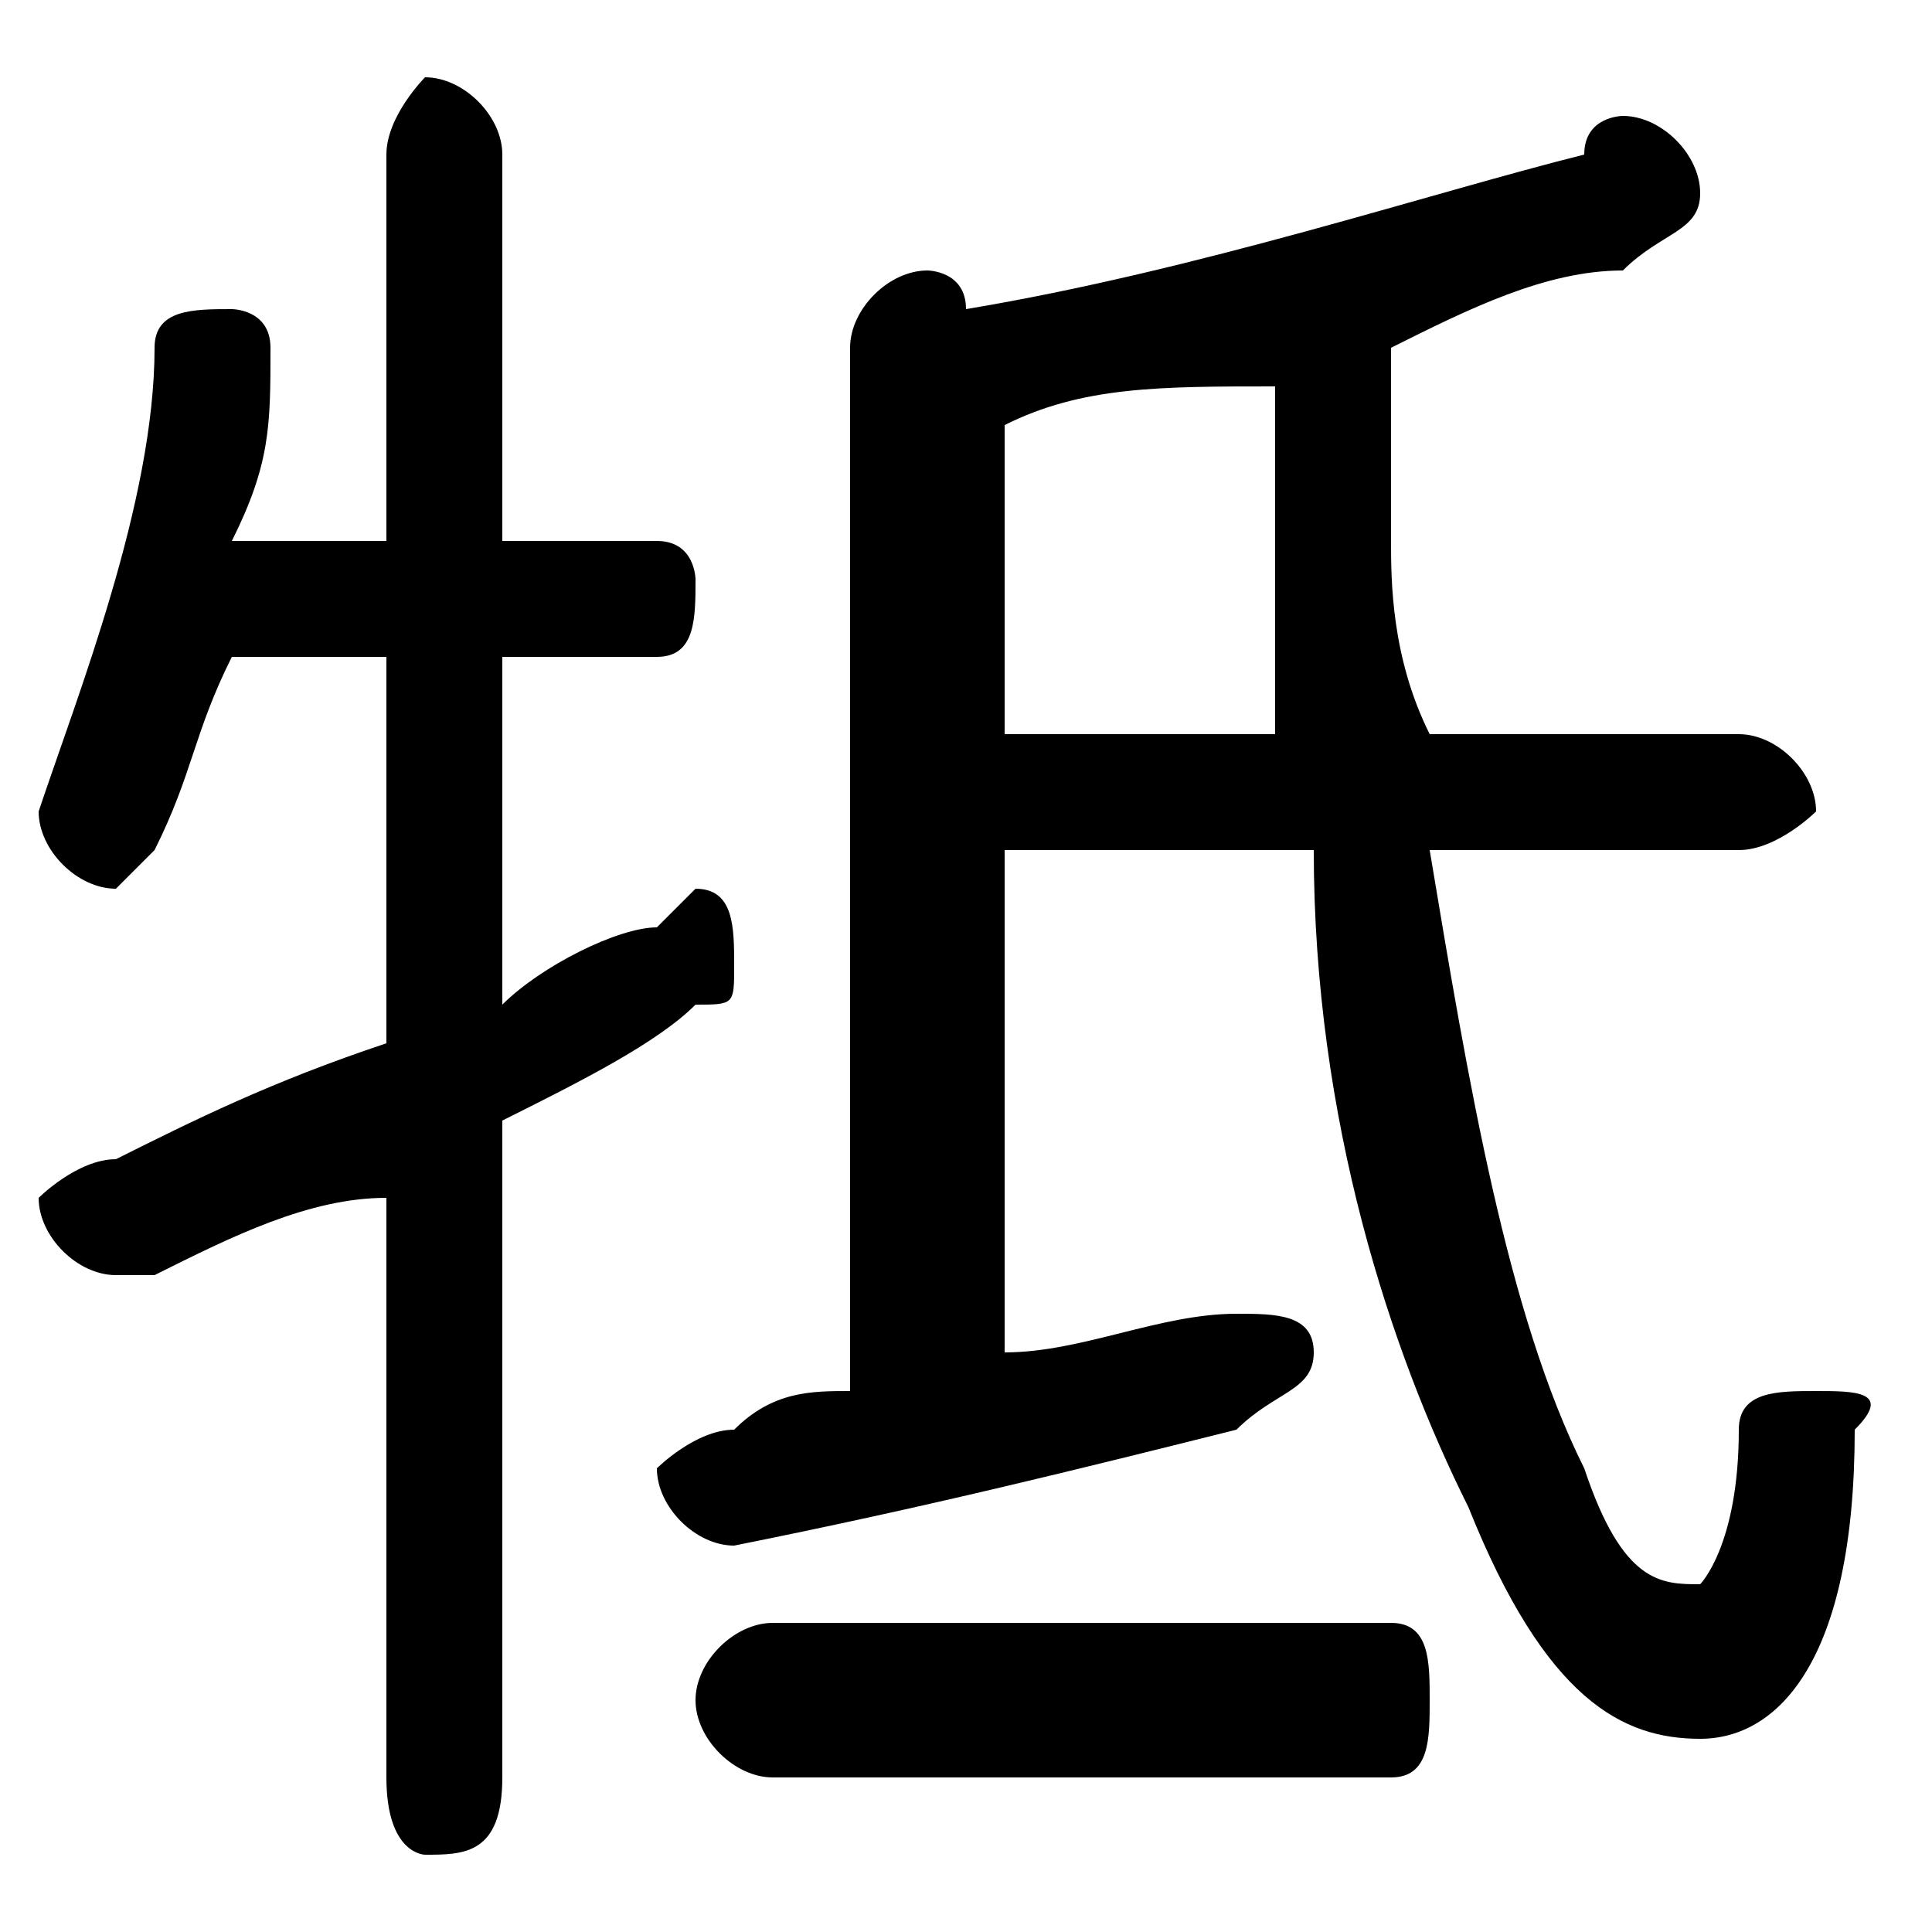 <svg xmlns="http://www.w3.org/2000/svg" viewBox="0 -44.0 50.0 50.0">
    <rect x="0" y="-44.0" width="50.0" height="50.0" fill="#808080" stroke="none"/>
    <g transform="scale(1, -1)">
        <!-- ボディの枠 -->
        <rect x="0" y="-6.0" width="50.0" height="50.0"
            stroke="white" fill="white"/>
        <!-- グリフ座標系の原点 -->
        <circle cx="0" cy="0" r="5" fill="white"/>
        <!-- グリフのアウトライン -->
        <g style="fill:black;stroke:#000000;stroke-width:0;stroke-linecap:round;stroke-linejoin:round;">
        <path d="M 26.0 22.0 L 34.0 22.0 C 34.0 15.0 36.0 9.0 38.0 5.0 C 40.0 0.0 42.0 -1.0 44.0 -1.0 C 46.0 -1.0 48.0 1.0 48.0 7.0 C 49.0 8.0 48.0 8.0 47.0 8.0 C 46.0 8.0 45.0 8.0 45.0 7.0 C 45.0 4.0 44.0 3.0 44.0 3.0 C 43.0 3.0 42.0 3.0 41.0 6.0 C 39.0 10.0 38.0 16.0 37.0 22.0 L 45.0 22.0 C 46.0 22.0 47.0 23.0 47.0 23.0 C 47.0 24.0 46.0 25.0 45.0 25.0 L 37.0 25.0 C 36.0 27.0 36.0 29.0 36.0 30.0 C 36.0 32.0 36.0 34.0 36.0 35.0 C 38.0 36.0 40.0 37.0 42.0 37.0 C 43.0 38.0 44.0 38.0 44.0 39.0 C 44.0 40.0 43.0 41.0 42.0 41.0 C 42.0 41.0 41.0 41.0 41.0 40.0 C 37.0 39.0 31.0 37.0 25.0 36.0 C 25.0 37.0 24.0 37.0 24.0 37.0 C 23.0 37.0 22.0 36.0 22.0 35.0 L 22.0 8.0 C 21.0 8.0 20.0 8.0 19.0 7.0 C 18.0 7.0 17.0 6.0 17.0 6.0 C 17.0 5.0 18.0 4.0 19.0 4.0 C 24.0 5.0 28.0 6.0 32.0 7.0 C 33.0 8.0 34.0 8.0 34.0 9.0 C 34.0 10.0 33.0 10.0 32.0 10.0 C 32.0 10.0 32.0 10.0 32.0 10.0 C 30.0 10.0 28.0 9.0 26.0 9.0 Z M 26.0 33.0 C 28.0 34.0 30.0 34.0 33.0 34.0 C 33.0 31.0 33.0 28.0 33.0 25.0 L 26.0 25.0 Z M 13.0 15.0 C 15.0 16.0 17.0 17.0 18.0 18.0 C 19.0 18.0 19.0 18.0 19.0 19.0 C 19.0 20.0 19.0 21.0 18.0 21.0 C 18.0 21.0 17.0 20.0 17.0 20.0 C 16.0 20.0 14.0 19.0 13.0 18.0 L 13.0 27.0 L 17.0 27.0 C 18.0 27.0 18.0 28.0 18.0 29.0 C 18.0 29.0 18.0 30.0 17.0 30.0 L 13.0 30.0 L 13.0 40.0 C 13.0 41.0 12.0 42.0 11.0 42.0 C 11.0 42.0 10.0 41.0 10.0 40.0 L 10.0 30.0 L 6.0 30.0 C 7.0 32.0 7.0 33.0 7.0 35.0 C 7.0 36.0 6.0 36.0 6.0 36.0 C 5.0 36.0 4.0 36.0 4.0 35.0 C 4.0 31.0 2.0 26.0 1.0 23.0 C 1.0 23.0 1.0 23.0 1.0 23.0 C 1.0 22.0 2.0 21.0 3.0 21.0 C 3.0 21.0 4.0 22.0 4.0 22.0 C 5.0 24.0 5.0 25.0 6.0 27.0 L 10.0 27.0 L 10.0 17.0 C 7.0 16.0 5.0 15.0 3.0 14.0 C 2.0 14.0 1.0 13.0 1.0 13.0 C 1.0 12.0 2.0 11.0 3.0 11.0 C 3.0 11.0 4.0 11.0 4.0 11.0 C 6.0 12.0 8.0 13.0 10.0 13.0 L 10.0 -2.0 C 10.0 -4.0 11.0 -4.0 11.0 -4.0 C 12.0 -4.0 13.0 -4.0 13.0 -2.0 Z M 36.0 -2.0 C 37.0 -2.0 37.0 -1.0 37.0 -0.0 C 37.0 1.0 37.0 2.0 36.0 2.0 L 20.0 2.0 C 19.0 2.0 18.0 1.0 18.0 -0.0 C 18.0 -1.0 19.0 -2.0 20.0 -2.0 Z"/>
    </g>
    </g>
</svg>
